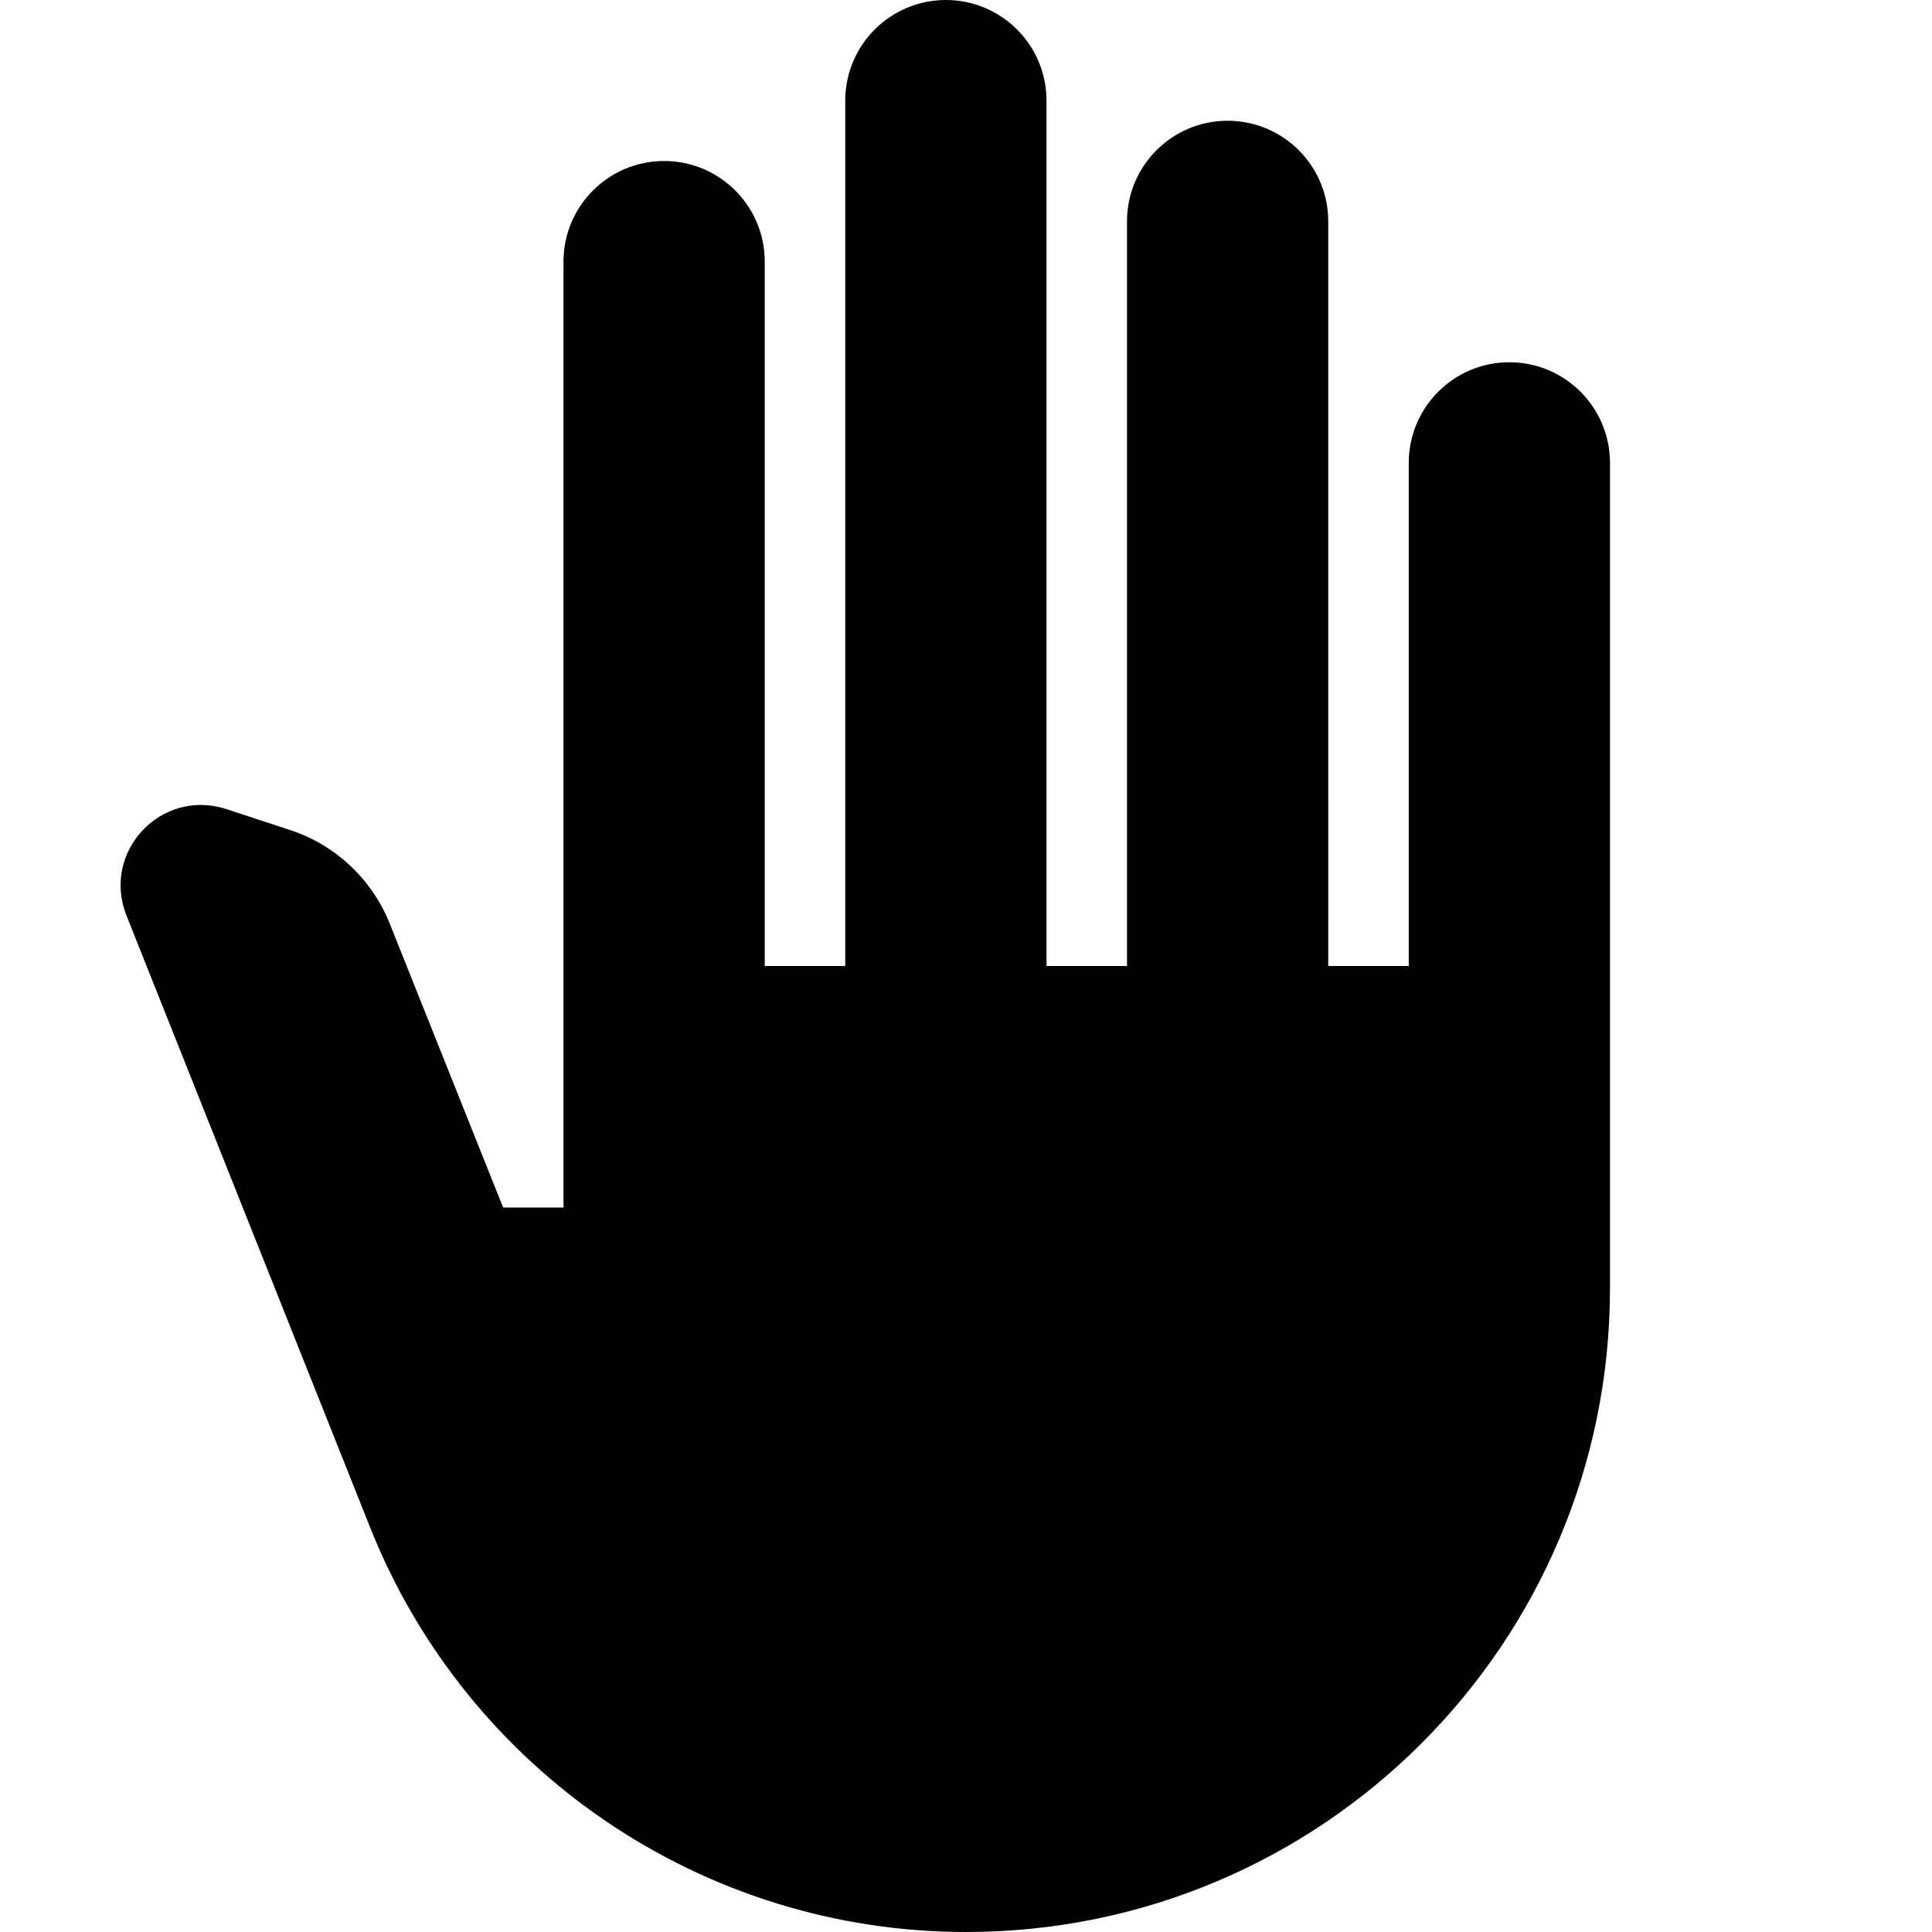 <svg enable-background="new 0 0 24 24" focusable="false" viewBox="0 0 24 24"><rect fill="none" height="24" width="24"></rect><g><path d="M12,24c-3.26,0-6.19-1.99-7.4-5.02l-3.03-7.61c-0.31-0.79,0.43-1.58,1.24-1.32l0.79,0.26c0.56,0.18,1.02,0.61,1.24,1.16 L6.25,15H7V3.25C7,2.56,7.56,2,8.25,2C8.94,2,9.5,2.56,9.5,3.25V12h1V1.25C10.5,0.56,11.06,0,11.75,0S13,0.56,13,1.25V12h1V2.75 c0-0.69,0.56-1.25,1.25-1.25s1.25,0.56,1.25,1.25V12h1V5.75c0-0.69,0.56-1.25,1.25-1.25S20,5.06,20,5.75V16 C20,20.42,16.42,24,12,24z"></path></g></svg>
